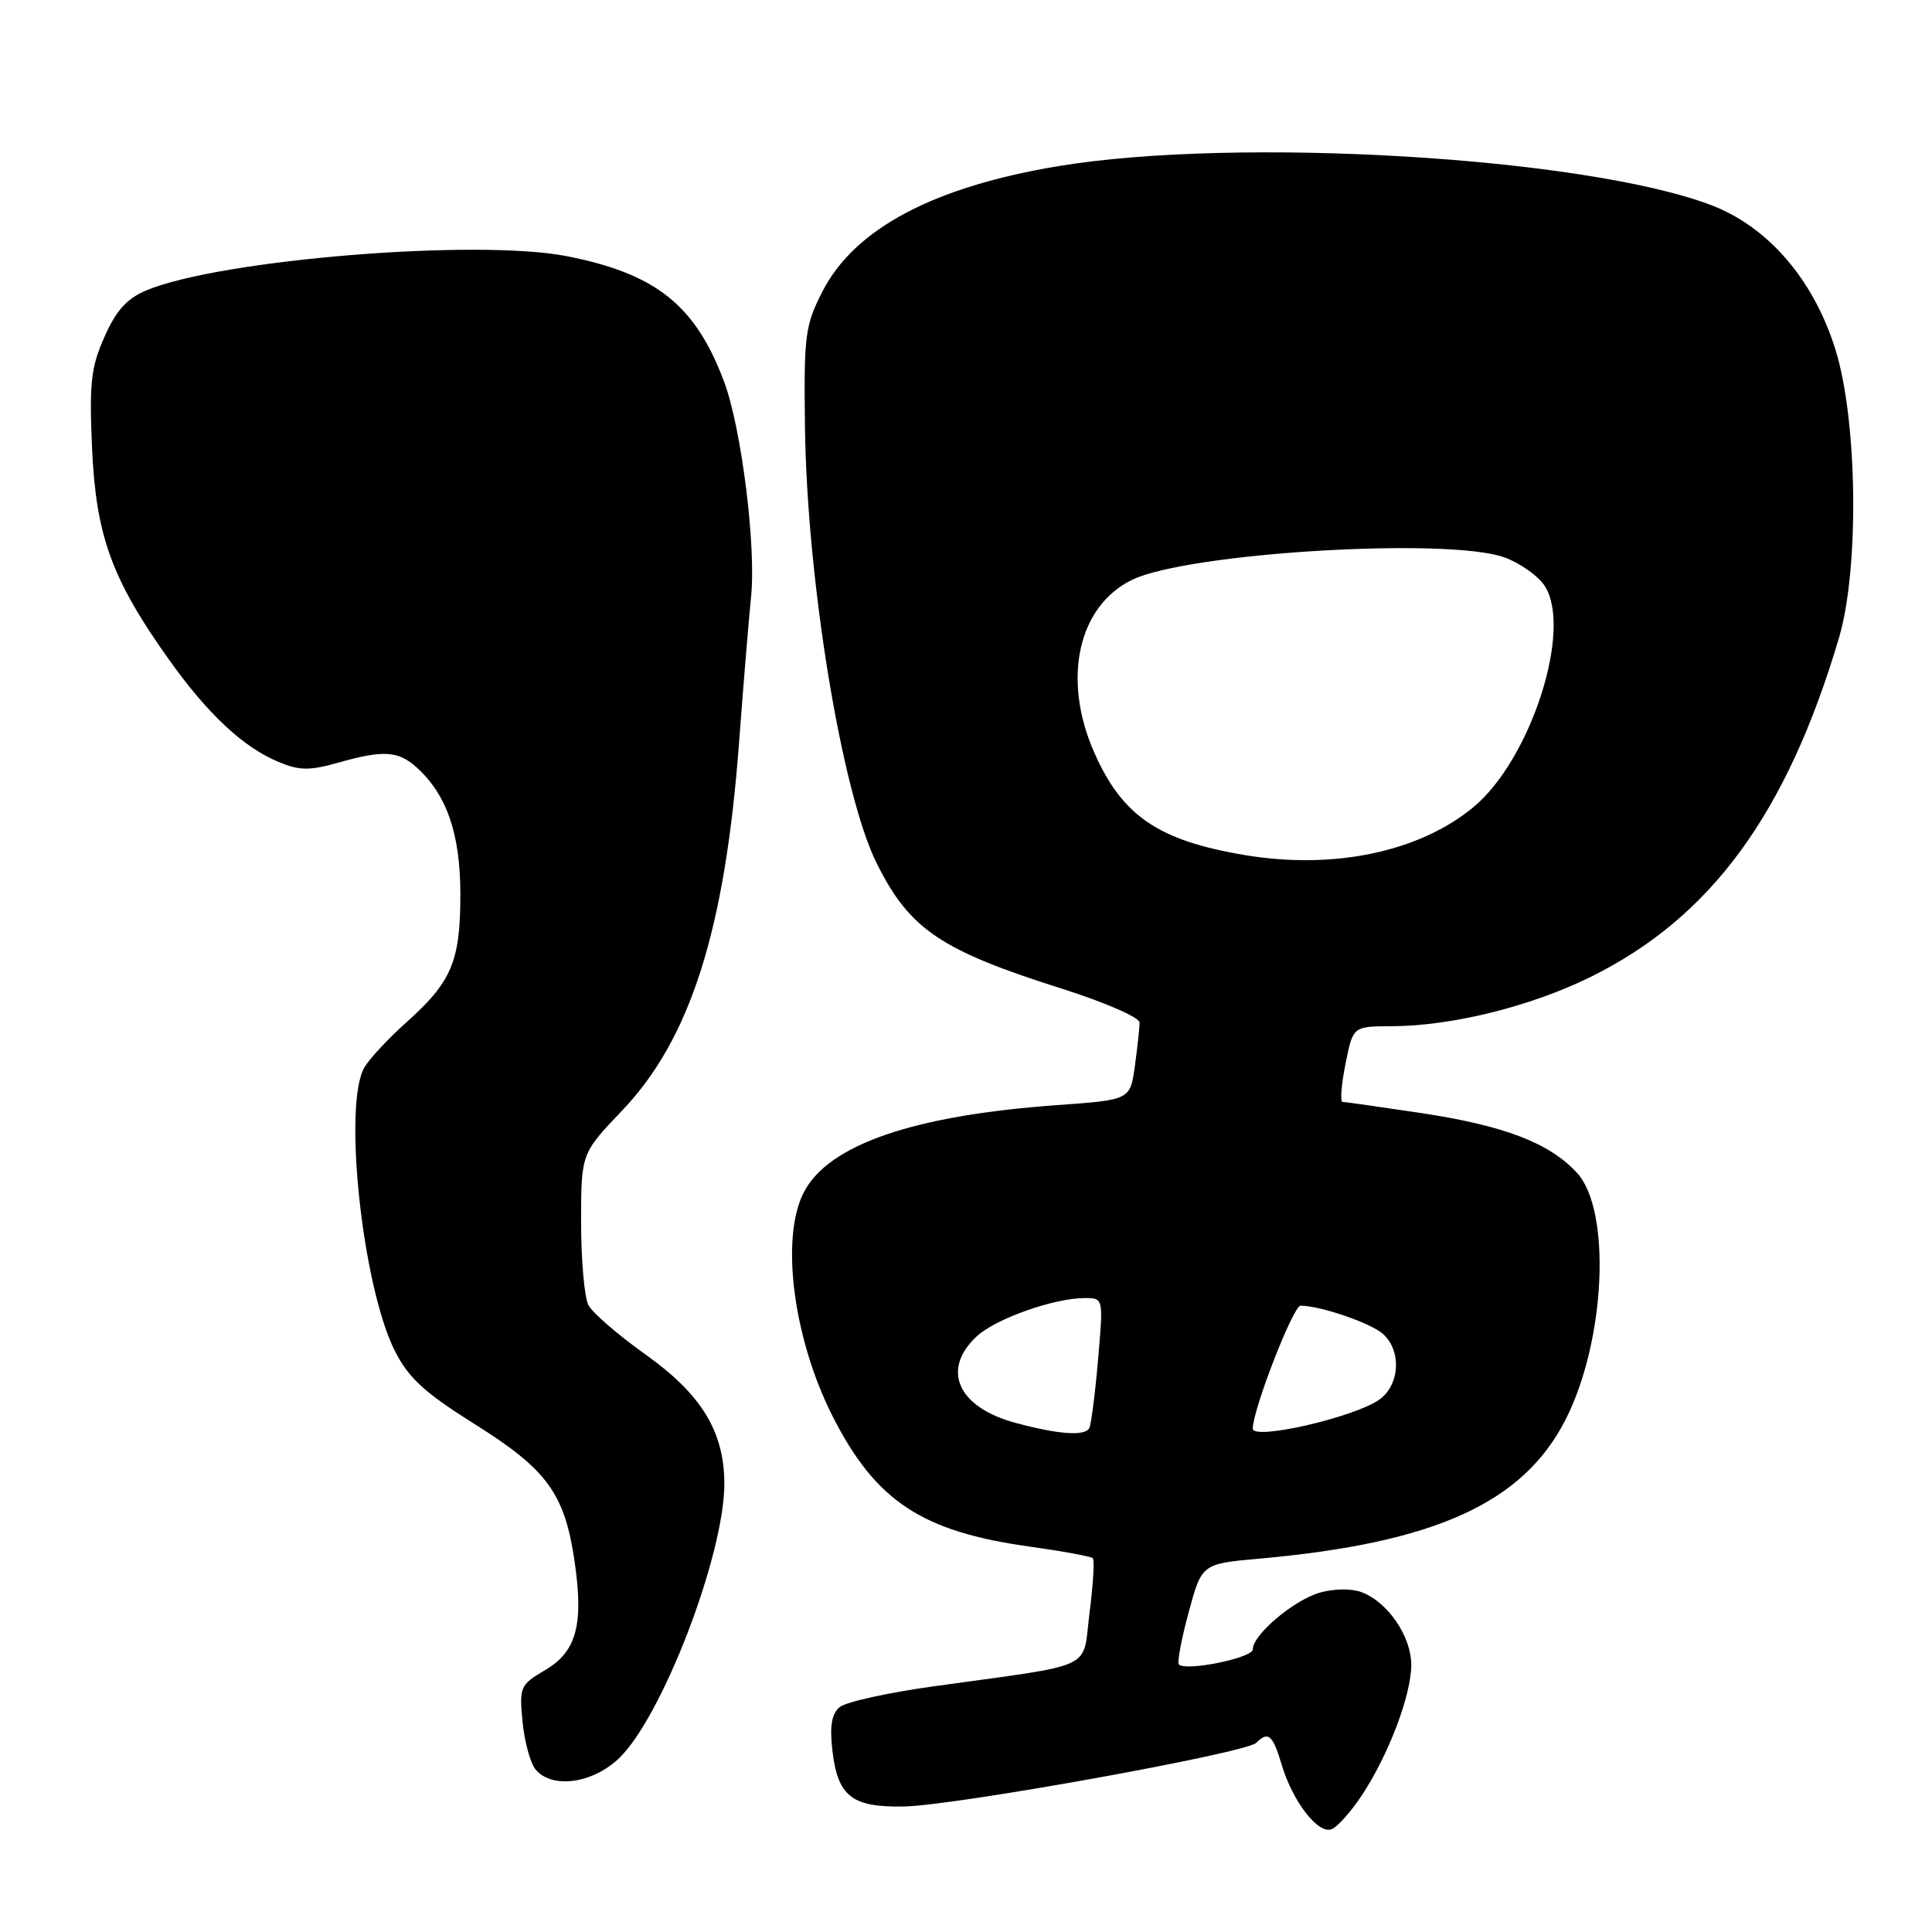 <?xml version="1.0" encoding="UTF-8" standalone="no"?>
<!DOCTYPE svg PUBLIC "-//W3C//DTD SVG 1.1//EN" "http://www.w3.org/Graphics/SVG/1.1/DTD/svg11.dtd" >
<svg xmlns="http://www.w3.org/2000/svg" xmlns:xlink="http://www.w3.org/1999/xlink" version="1.1" viewBox="0 0 256 256">
 <g >
 <path fill="currentColor"
d=" M 180.43 237.92 C 183.99 232.55 187.00 224.61 187.00 220.60 C 187.00 216.83 183.90 212.29 180.44 210.98 C 179.09 210.47 176.78 210.49 174.89 211.03 C 171.42 212.03 166.00 216.61 166.00 218.55 C 166.00 219.68 157.15 221.49 156.21 220.55 C 155.96 220.29 156.54 217.19 157.50 213.65 C 159.24 207.21 159.24 207.21 166.87 206.53 C 190.20 204.44 201.85 199.14 207.47 188.06 C 212.75 177.63 213.54 160.38 208.95 155.40 C 205.32 151.45 199.33 149.15 188.33 147.49 C 182.92 146.68 178.23 146.01 177.89 146.01 C 177.56 146.00 177.73 143.75 178.28 141.00 C 179.27 136.00 179.27 136.00 184.38 135.98 C 192.33 135.96 202.80 133.37 210.70 129.48 C 226.69 121.62 236.76 107.87 243.68 84.50 C 246.37 75.39 246.14 55.80 243.22 46.36 C 240.33 37.04 234.24 29.98 226.59 27.12 C 209.72 20.81 164.02 18.10 140.32 22.00 C 123.77 24.73 113.28 30.28 109.01 38.56 C 106.68 43.11 106.51 44.36 106.66 56.47 C 106.91 76.90 111.56 105.20 116.19 114.44 C 120.55 123.16 124.66 125.93 140.75 131.02 C 146.42 132.82 151.00 134.82 151.00 135.49 C 151.00 136.17 150.72 138.75 150.38 141.23 C 149.76 145.74 149.76 145.74 140.13 146.43 C 121.04 147.79 109.77 151.67 106.51 157.99 C 103.38 164.03 105.11 177.40 110.35 187.71 C 116.04 198.91 122.16 202.95 136.43 204.93 C 140.79 205.54 144.56 206.23 144.80 206.47 C 145.05 206.71 144.85 209.97 144.37 213.70 C 143.38 221.45 145.61 220.40 123.62 223.46 C 117.63 224.29 112.07 225.52 111.26 226.20 C 110.21 227.07 109.93 228.68 110.28 231.81 C 110.98 238.03 112.84 239.50 119.78 239.37 C 126.61 239.24 165.09 232.29 166.45 230.94 C 168.05 229.35 168.64 229.85 169.84 233.86 C 171.31 238.76 174.66 243.07 176.45 242.38 C 177.21 242.09 179.00 240.08 180.43 237.92 Z  M 81.93 233.07 C 87.67 227.71 96.03 205.95 95.98 196.52 C 95.94 189.67 92.95 184.78 85.59 179.52 C 81.94 176.92 78.52 173.97 77.98 172.96 C 77.44 171.96 77.00 167.02 77.00 161.99 C 77.00 152.85 77.00 152.85 82.44 147.15 C 91.47 137.68 96.06 123.26 97.92 98.50 C 98.54 90.25 99.26 81.57 99.51 79.20 C 100.23 72.55 98.26 56.77 95.94 50.56 C 92.15 40.44 86.92 36.27 75.13 33.95 C 63.24 31.61 29.21 34.38 19.38 38.48 C 16.80 39.57 15.39 41.13 13.84 44.64 C 12.04 48.69 11.82 50.76 12.20 59.45 C 12.72 71.02 14.83 76.81 22.44 87.47 C 27.59 94.69 32.26 99.03 36.93 100.97 C 39.70 102.12 41.02 102.13 44.88 101.04 C 50.83 99.36 52.77 99.49 55.22 101.70 C 59.21 105.31 61.00 110.50 61.00 118.51 C 61.00 127.40 59.85 130.11 53.81 135.50 C 51.44 137.62 48.95 140.29 48.29 141.43 C 45.42 146.31 48.02 170.50 52.32 179.00 C 54.16 182.63 56.24 184.53 63.05 188.80 C 72.54 194.76 74.85 197.97 76.15 207.00 C 77.35 215.28 76.38 218.85 72.26 221.28 C 68.91 223.25 68.80 223.52 69.24 228.13 C 69.49 230.77 70.27 233.62 70.97 234.47 C 73.11 237.04 78.40 236.36 81.93 233.07 Z  M 134.57 188.54 C 126.94 186.49 124.68 181.53 129.38 177.11 C 131.89 174.75 139.64 172.00 143.76 172.00 C 146.21 172.00 146.21 172.00 145.49 180.25 C 145.10 184.79 144.57 188.84 144.33 189.25 C 143.69 190.32 140.26 190.07 134.57 188.54 Z  M 166.00 189.30 C 166.00 186.78 171.36 173.00 172.33 173.01 C 174.96 173.02 181.62 175.30 183.25 176.75 C 185.75 178.98 185.49 183.54 182.75 185.47 C 179.40 187.82 166.00 190.89 166.00 189.30 Z  M 165.00 113.31 C 153.50 111.39 148.72 108.14 145.00 99.73 C 140.70 90.01 142.83 80.30 150.03 76.82 C 157.41 73.25 191.74 71.17 199.29 73.84 C 201.37 74.58 203.79 76.28 204.67 77.62 C 208.42 83.35 202.83 100.70 195.20 106.98 C 188.05 112.89 176.70 115.26 165.00 113.31 Z "/>
</g>
</svg>